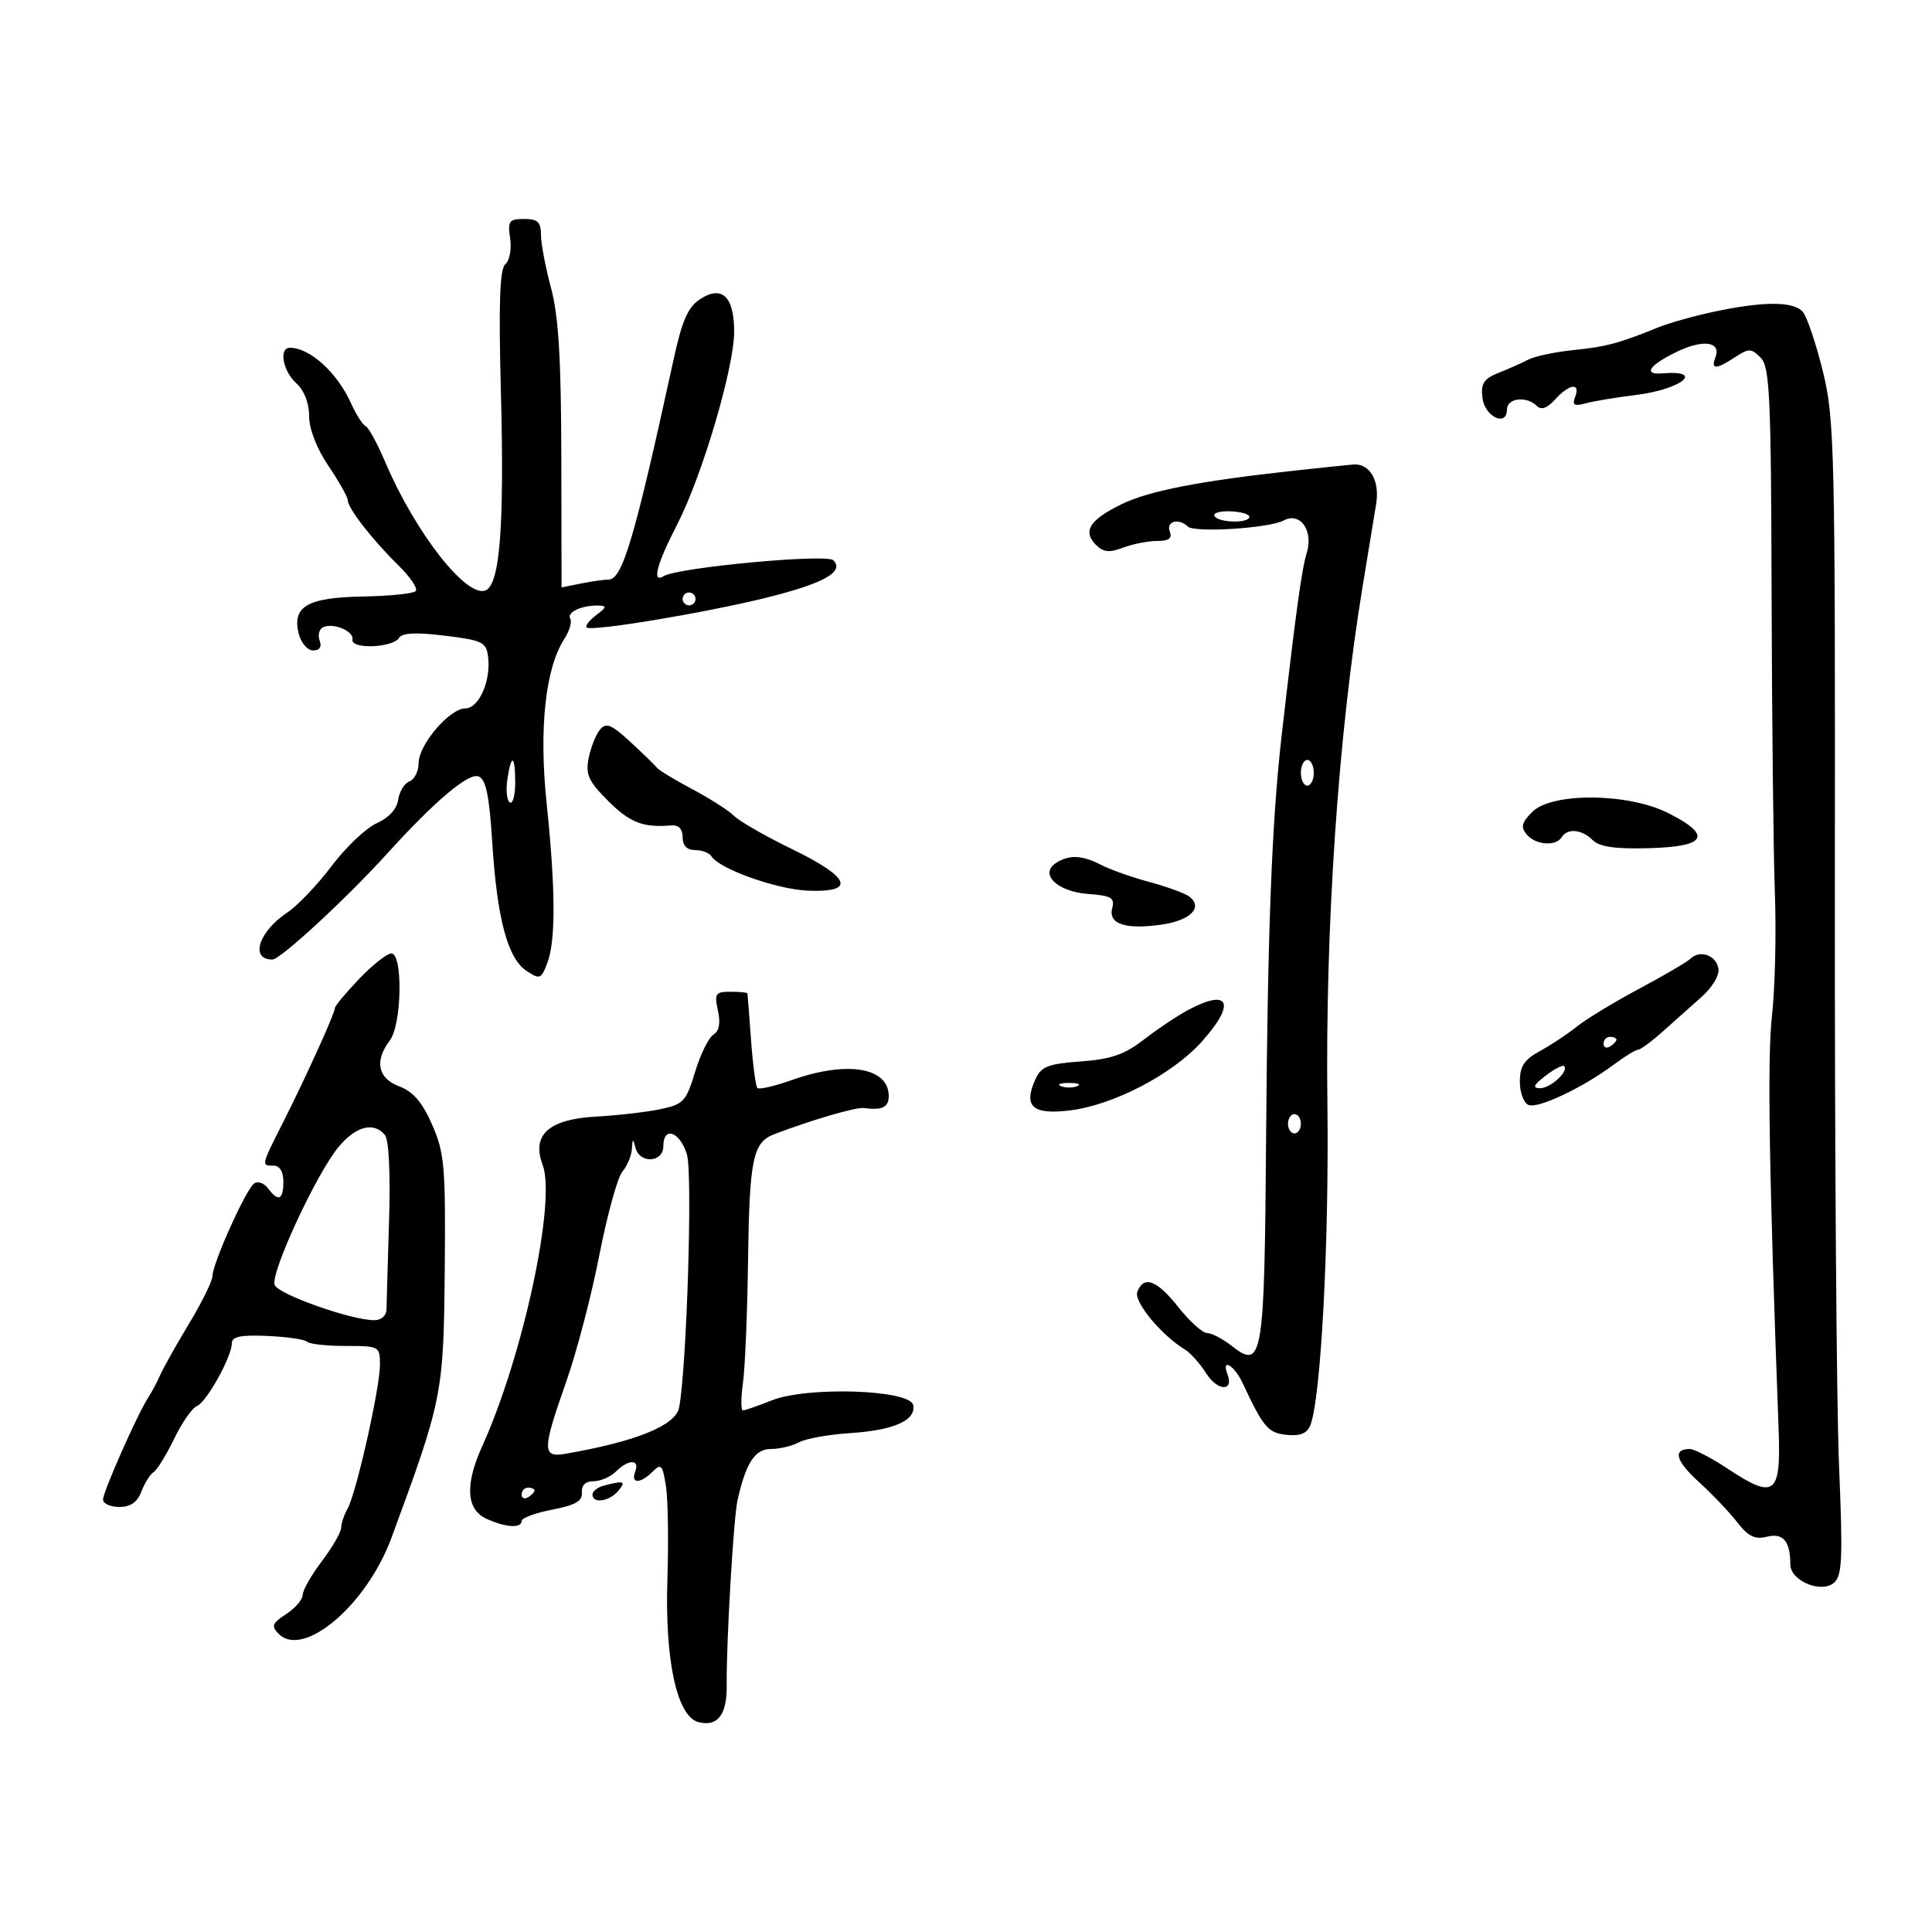 <svg xmlns="http://www.w3.org/2000/svg" width="300" height="300" viewBox="0 0 300 300" version="1.1">
	<path d="M 79.216 37.019 C 79.460 38.679, 79.125 40.481, 78.472 41.023 C 77.599 41.748, 77.415 47.002, 77.778 60.839 C 78.328 81.829, 77.626 90.822, 75.369 91.688 C 72.399 92.828, 64.476 82.685, 59.853 71.823 C 58.607 68.896, 57.219 66.346, 56.769 66.158 C 56.319 65.970, 55.310 64.395, 54.528 62.658 C 52.369 57.862, 48.125 54, 45.014 54 C 43.263 54, 43.910 57.609, 46 59.500 C 47.229 60.612, 48 62.580, 48 64.605 C 48 66.611, 49.173 69.638, 51 72.345 C 52.650 74.790, 54 77.190, 54 77.678 C 54 78.909, 57.840 83.843, 61.870 87.791 C 63.724 89.607, 64.925 91.408, 64.539 91.794 C 64.153 92.180, 60.457 92.555, 56.326 92.627 C 47.720 92.777, 45.324 94.172, 46.389 98.415 C 46.746 99.837, 47.752 101, 48.626 101 C 49.611 101, 50 100.443, 49.651 99.532 C 49.341 98.725, 49.522 97.796, 50.053 97.467 C 51.501 96.572, 54.993 97.949, 54.730 99.311 C 54.433 100.845, 61.008 100.606, 61.971 99.047 C 62.456 98.262, 64.621 98.160, 69.084 98.710 C 74.979 99.436, 75.524 99.708, 75.798 102.059 C 76.233 105.792, 74.351 110, 72.247 110 C 69.819 110, 65 115.649, 65 118.496 C 65 119.755, 64.360 121.032, 63.578 121.332 C 62.795 121.632, 62.008 122.918, 61.828 124.189 C 61.625 125.618, 60.355 127.008, 58.500 127.830 C 56.850 128.561, 53.700 131.548, 51.500 134.467 C 49.300 137.385, 46.232 140.612, 44.683 141.637 C 40.161 144.628, 38.747 149.012, 42.309 148.994 C 43.547 148.988, 53.870 139.451, 60.163 132.500 C 67.473 124.425, 72.750 119.967, 74.296 120.560 C 75.458 121.006, 75.971 123.466, 76.437 130.823 C 77.187 142.663, 78.825 148.808, 81.747 150.748 C 83.822 152.126, 84.031 152.048, 84.983 149.545 C 86.308 146.061, 86.274 138.074, 84.879 124.717 C 83.672 113.160, 84.678 103.801, 87.620 99.222 C 88.425 97.969, 88.842 96.553, 88.547 96.077 C 87.946 95.104, 90.294 93.983, 92.832 94.032 C 94.276 94.059, 94.241 94.259, 92.573 95.521 C 91.513 96.323, 90.849 97.182, 91.097 97.430 C 91.776 98.109, 109.349 95.198, 119 92.808 C 127.917 90.599, 131.177 88.777, 129.396 86.996 C 128.352 85.952, 105.242 88.114, 103.064 89.461 C 101.179 90.626, 101.949 87.649, 105.122 81.500 C 109.011 73.965, 114 57.104, 114 51.493 C 114 46.040, 112.102 44.232, 108.712 46.453 C 106.832 47.685, 105.911 49.774, 104.605 55.770 C 98.536 83.616, 96.650 90, 94.489 90 C 93.808 90, 91.889 90.272, 90.225 90.605 L 87.199 91.210 87.161 70.855 C 87.132 55.652, 86.727 49.032, 85.561 44.701 C 84.702 41.512, 84 37.799, 84 36.451 C 84 34.475, 83.494 34, 81.387 34 C 79.048 34, 78.820 34.317, 79.216 37.019 M 266 48.434 C 262.975 49.081, 259.150 50.161, 257.500 50.832 C 251.448 53.296, 249.394 53.846, 244.326 54.362 C 241.481 54.651, 238.331 55.315, 237.326 55.836 C 236.322 56.358, 234.233 57.287, 232.684 57.901 C 230.411 58.802, 229.930 59.543, 230.184 61.750 C 230.526 64.707, 234 66.367, 234 63.573 C 234 61.811, 237.048 61.448, 238.624 63.024 C 239.322 63.722, 240.230 63.404, 241.479 62.024 C 243.676 59.595, 245.458 59.365, 244.592 61.621 C 244.097 62.911, 244.431 63.115, 246.235 62.624 C 247.481 62.284, 250.969 61.705, 253.987 61.338 C 261.088 60.472, 264.862 57.415, 258.138 57.976 C 254.998 58.237, 256.117 56.647, 260.554 54.541 C 264.531 52.654, 267.286 53.090, 266.376 55.462 C 265.630 57.408, 266.449 57.407, 269.423 55.459 C 271.551 54.064, 271.928 54.071, 273.387 55.530 C 274.806 56.949, 275.011 61.374, 275.093 92.321 C 275.144 111.670, 275.374 132.546, 275.603 138.713 C 275.833 144.880, 275.630 153.430, 275.152 157.713 C 274.410 164.366, 274.692 181.918, 276.184 221.985 C 276.562 232.145, 275.585 232.901, 268.304 228.078 C 265.748 226.385, 263.086 225, 262.388 225 C 259.694 225, 260.203 226.855, 263.788 230.110 C 265.842 231.975, 268.522 234.788, 269.744 236.363 C 271.469 238.586, 272.504 239.090, 274.378 238.620 C 276.881 237.992, 278 239.320, 278 242.921 C 278 245.440, 282.743 247.458, 284.749 245.793 C 286.060 244.706, 286.174 242.134, 285.562 227.514 C 285.170 218.156, 284.880 177.875, 284.916 138 C 284.979 69.736, 284.870 65.044, 283.061 57.687 C 282.004 53.389, 280.603 49.227, 279.947 48.437 C 278.556 46.760, 273.822 46.759, 266 48.434 M 201 73.080 C 186.220 74.696, 178.431 76.211, 174.136 78.305 C 169.184 80.718, 168.071 82.499, 170.190 84.619 C 171.326 85.754, 172.267 85.849, 174.392 85.041 C 175.898 84.468, 178.274 84, 179.672 84 C 181.521 84, 182.057 83.591, 181.638 82.500 C 181.042 80.947, 183.066 80.399, 184.416 81.749 C 185.429 82.762, 197.044 82.037, 199.332 80.818 C 201.913 79.443, 203.990 82.406, 202.899 85.909 C 202.133 88.371, 201.249 94.805, 199.038 114 C 197.488 127.459, 196.841 144.193, 196.594 177.178 C 196.342 211.013, 196.049 212.757, 191.255 208.986 C 189.866 207.894, 188.154 207, 187.449 207 C 186.745 207, 184.742 205.200, 183 203 C 179.636 198.753, 177.602 197.989, 176.602 200.595 C 176.017 202.119, 180.329 207.336, 184.024 209.576 C 184.862 210.084, 186.344 211.752, 187.318 213.282 C 189.063 216.025, 191.643 216.117, 190.600 213.399 C 189.602 210.799, 191.652 211.978, 192.948 214.750 C 196.182 221.664, 196.897 222.504, 199.801 222.804 C 201.892 223.020, 202.954 222.585, 203.469 221.304 C 205.103 217.230, 206.389 193.074, 206.118 171.500 C 205.772 143.863, 207.800 114.061, 211.596 91 C 212.456 85.775, 213.399 80.031, 213.691 78.236 C 214.277 74.633, 212.697 71.925, 210.128 72.130 C 209.232 72.201, 205.125 72.629, 201 73.080 M 188.590 80.145 C 189.240 81.197, 194.001 81.289, 193.998 80.250 C 193.996 79.838, 192.660 79.453, 191.028 79.395 C 189.396 79.337, 188.299 79.675, 188.590 80.145 M 106 93 C 106 93.550, 106.450 94, 107 94 C 107.550 94, 108 93.550, 108 93 C 108 92.450, 107.550 92, 107 92 C 106.450 92, 106 92.450, 106 93 M 93.164 113.302 C 92.530 114.066, 91.740 116.051, 91.407 117.713 C 90.897 120.263, 91.372 121.305, 94.435 124.368 C 97.816 127.749, 99.854 128.539, 104.250 128.170 C 105.379 128.076, 106 128.729, 106 130.012 C 106 131.313, 106.671 132, 107.941 132 C 109.009 132, 110.152 132.437, 110.482 132.972 C 111.697 134.937, 120.645 138.115, 125.500 138.304 C 132.969 138.597, 132.063 136.260, 123 131.855 C 118.875 129.850, 114.825 127.532, 114 126.703 C 113.175 125.875, 110.267 124.013, 107.538 122.565 C 104.810 121.118, 102.325 119.611, 102.018 119.217 C 101.710 118.823, 99.851 117.018, 97.887 115.207 C 94.929 112.479, 94.119 112.152, 93.164 113.302 M 78.780 121.044 C 78.535 122.718, 78.708 124.320, 79.167 124.603 C 79.625 124.886, 80 123.516, 80 121.559 C 80 117.198, 79.383 116.937, 78.780 121.044 M 202 120 C 202 121.100, 202.450 122, 203 122 C 203.550 122, 204 121.100, 204 120 C 204 118.900, 203.550 118, 203 118 C 202.450 118, 202 118.900, 202 120 M 237.933 126.067 C 236.290 127.710, 236.110 128.428, 237.056 129.567 C 238.425 131.218, 241.592 131.469, 242.500 130 C 243.390 128.559, 245.627 128.770, 247.310 130.453 C 248.360 131.503, 250.804 131.849, 256.131 131.703 C 264.996 131.459, 265.922 129.721, 259.038 126.250 C 252.831 123.120, 240.983 123.017, 237.933 126.067 M 164 133.987 C 161.320 135.695, 164.157 138.460, 168.952 138.812 C 172.566 139.078, 173.126 139.409, 172.703 141.028 C 172.056 143.502, 174.839 144.401, 180.510 143.551 C 184.901 142.892, 186.841 140.886, 184.691 139.228 C 184.036 138.723, 181.250 137.703, 178.500 136.960 C 175.750 136.218, 172.375 135.026, 171 134.311 C 168.040 132.773, 166.048 132.681, 164 133.987 M 55.750 152.021 C 53.688 154.178, 52 156.208, 52 156.533 C 52 157.341, 47.513 167.239, 43.938 174.318 C 40.524 181.079, 40.541 181, 42.500 181 C 43.433 181, 44 181.944, 44 183.500 C 44 186.341, 43.224 186.672, 41.610 184.519 C 41 183.704, 40.032 183.366, 39.461 183.769 C 38.198 184.657, 33.001 196.201, 32.997 198.125 C 32.996 198.881, 31.368 202.199, 29.379 205.497 C 27.390 208.796, 25.367 212.396, 24.884 213.497 C 24.400 214.599, 23.563 216.175, 23.024 217 C 21.351 219.559, 16 231.631, 16 232.847 C 16 233.481, 17.136 234, 18.525 234 C 20.270 234, 21.331 233.259, 21.963 231.597 C 22.466 230.276, 23.315 228.923, 23.852 228.592 C 24.388 228.260, 25.824 225.930, 27.042 223.414 C 28.260 220.898, 29.848 218.612, 30.572 218.334 C 32.054 217.765, 36 210.667, 36 208.570 C 36 207.547, 37.395 207.263, 41.511 207.445 C 44.542 207.579, 47.317 207.984, 47.678 208.345 C 48.038 208.705, 50.733 209, 53.667 209 C 58.894 209, 59 209.058, 59 211.921 C 59 215.519, 55.325 231.859, 53.981 234.236 C 53.442 235.191, 52.987 236.541, 52.972 237.236 C 52.957 237.931, 51.607 240.268, 49.972 242.428 C 48.337 244.589, 47 246.941, 47 247.655 C 47 248.369, 45.848 249.709, 44.440 250.631 C 42.242 252.071, 42.079 252.507, 43.284 253.713 C 47.129 257.558, 56.939 249.212, 60.768 238.837 C 68.707 217.331, 68.879 216.469, 69.057 197.326 C 69.208 181.158, 69.027 179.050, 67.110 174.662 C 65.581 171.163, 64.167 169.512, 61.998 168.693 C 58.655 167.431, 58.107 164.765, 60.532 161.559 C 62.407 159.079, 62.587 147.976, 60.750 148.050 C 60.063 148.078, 57.813 149.865, 55.750 152.021 M 262.479 148.877 C 261.941 149.392, 258.350 151.494, 254.500 153.549 C 250.650 155.604, 246.319 158.233, 244.876 159.392 C 243.433 160.552, 240.845 162.267, 239.126 163.203 C 236.671 164.541, 236 165.567, 236 167.985 C 236 169.678, 236.614 171.298, 237.364 171.586 C 238.878 172.167, 245.818 168.875, 250.594 165.309 C 252.296 164.039, 253.988 163, 254.353 163 C 254.718 163, 256.407 161.762, 258.106 160.250 C 259.805 158.738, 262.541 156.299, 264.186 154.831 C 265.946 153.261, 267.034 151.413, 266.828 150.343 C 266.433 148.293, 263.962 147.460, 262.479 148.877 M 111.482 156.916 C 111.909 158.862, 111.674 160.110, 110.776 160.666 C 110.036 161.125, 108.754 163.733, 107.927 166.463 C 106.538 171.050, 106.126 171.488, 102.496 172.242 C 100.336 172.691, 95.890 173.203, 92.615 173.380 C 85.208 173.780, 82.500 176.215, 84.265 180.891 C 86.387 186.514, 81.207 210.599, 74.861 224.610 C 72.165 230.562, 72.400 234.406, 75.547 235.839 C 78.530 237.199, 81 237.347, 81 236.168 C 81 235.710, 83.138 234.922, 85.750 234.418 C 89.352 233.722, 90.466 233.077, 90.361 231.750 C 90.272 230.631, 90.929 230, 92.183 230 C 93.261 230, 94.818 229.325, 95.643 228.500 C 97.577 226.566, 99.381 226.566, 98.638 228.500 C 97.900 230.425, 99.424 230.433, 101.343 228.514 C 102.658 227.200, 102.896 227.459, 103.407 230.764 C 103.725 232.819, 103.826 239.350, 103.632 245.277 C 103.221 257.807, 105.118 266.536, 108.440 267.405 C 111.428 268.186, 112.901 266.269, 112.844 261.671 C 112.763 255.228, 113.896 235.796, 114.515 233 C 115.804 227.183, 117.215 225, 119.687 225 C 121.031 225, 123.008 224.531, 124.080 223.957 C 125.151 223.384, 128.682 222.746, 131.927 222.539 C 138.776 222.103, 142.255 220.568, 141.799 218.183 C 141.339 215.775, 125.337 215.248, 119.812 217.459 C 117.693 218.306, 115.693 219, 115.366 219 C 115.040 219, 115.040 217.088, 115.366 214.750 C 115.692 212.412, 116.044 203.975, 116.150 196 C 116.361 179.977, 116.894 177.380, 120.230 176.114 C 126.152 173.866, 132.939 171.886, 134.154 172.053 C 136.968 172.438, 138 171.941, 138 170.200 C 138 165.734, 131.523 164.667, 122.934 167.717 C 120.276 168.661, 117.881 169.214, 117.612 168.946 C 117.344 168.677, 116.898 165.317, 116.622 161.479 C 116.345 157.640, 116.092 154.387, 116.059 154.250 C 116.027 154.113, 114.839 154, 113.421 154 C 111.091 154, 110.903 154.283, 111.482 156.916 M 184.442 156.858 C 182.760 157.761, 179.679 159.824, 177.594 161.443 C 174.622 163.752, 172.514 164.480, 167.823 164.819 C 162.766 165.185, 161.680 165.609, 160.790 167.562 C 158.844 171.832, 160.326 173.154, 166.233 172.413 C 172.904 171.577, 182.016 166.832, 186.518 161.848 C 191.978 155.804, 190.961 153.358, 184.442 156.858 M 249 162.059 C 249 162.641, 249.450 162.840, 250 162.500 C 250.550 162.160, 251 161.684, 251 161.441 C 251 161.198, 250.550 161, 250 161 C 249.450 161, 249 161.477, 249 162.059 M 239.985 167.046 C 238.133 168.469, 237.914 168.961, 239.128 168.978 C 240.741 169, 243.660 166.327, 242.878 165.544 C 242.653 165.320, 241.352 165.996, 239.985 167.046 M 164.750 168.662 C 165.438 168.940, 166.563 168.940, 167.250 168.662 C 167.938 168.385, 167.375 168.158, 166 168.158 C 164.625 168.158, 164.063 168.385, 164.750 168.662 M 200 174.500 C 200 175.325, 200.450 176, 201 176 C 201.550 176, 202 175.325, 202 174.500 C 202 173.675, 201.550 173, 201 173 C 200.450 173, 200 173.675, 200 174.500 M 52.616 178.044 C 49.178 182.130, 41.952 197.711, 42.650 199.531 C 43.209 200.987, 54.549 205, 58.105 205 C 59.235 205, 60.008 204.294, 60.021 203.250 C 60.032 202.287, 60.210 196.100, 60.416 189.500 C 60.641 182.267, 60.386 177.003, 59.773 176.250 C 58.065 174.153, 55.309 174.844, 52.616 178.044 M 103 178 C 103 180.529, 99.340 180.741, 98.689 178.250 C 98.289 176.720, 98.217 176.741, 98.116 178.421 C 98.052 179.478, 97.391 181.053, 96.647 181.921 C 95.903 182.790, 94.291 188.631, 93.065 194.901 C 91.840 201.172, 89.524 210.024, 87.918 214.571 C 84.192 225.129, 84.173 226.370, 87.750 225.752 C 98.767 223.848, 104.916 221.352, 105.452 218.567 C 106.636 212.414, 107.570 182.210, 106.667 179.267 C 105.569 175.691, 103 174.803, 103 178 M 93.750 230.689 C 92.787 230.941, 92 231.564, 92 232.073 C 92 233.532, 94.626 233.155, 96 231.500 C 97.259 229.983, 96.919 229.861, 93.750 230.689 M 81 232.059 C 81 232.641, 81.450 232.840, 82 232.500 C 82.550 232.160, 83 231.684, 83 231.441 C 83 231.198, 82.550 231, 82 231 C 81.450 231, 81 231.477, 81 232.059" stroke="none" fill="black" fill-rule="evenodd"/>
</svg>